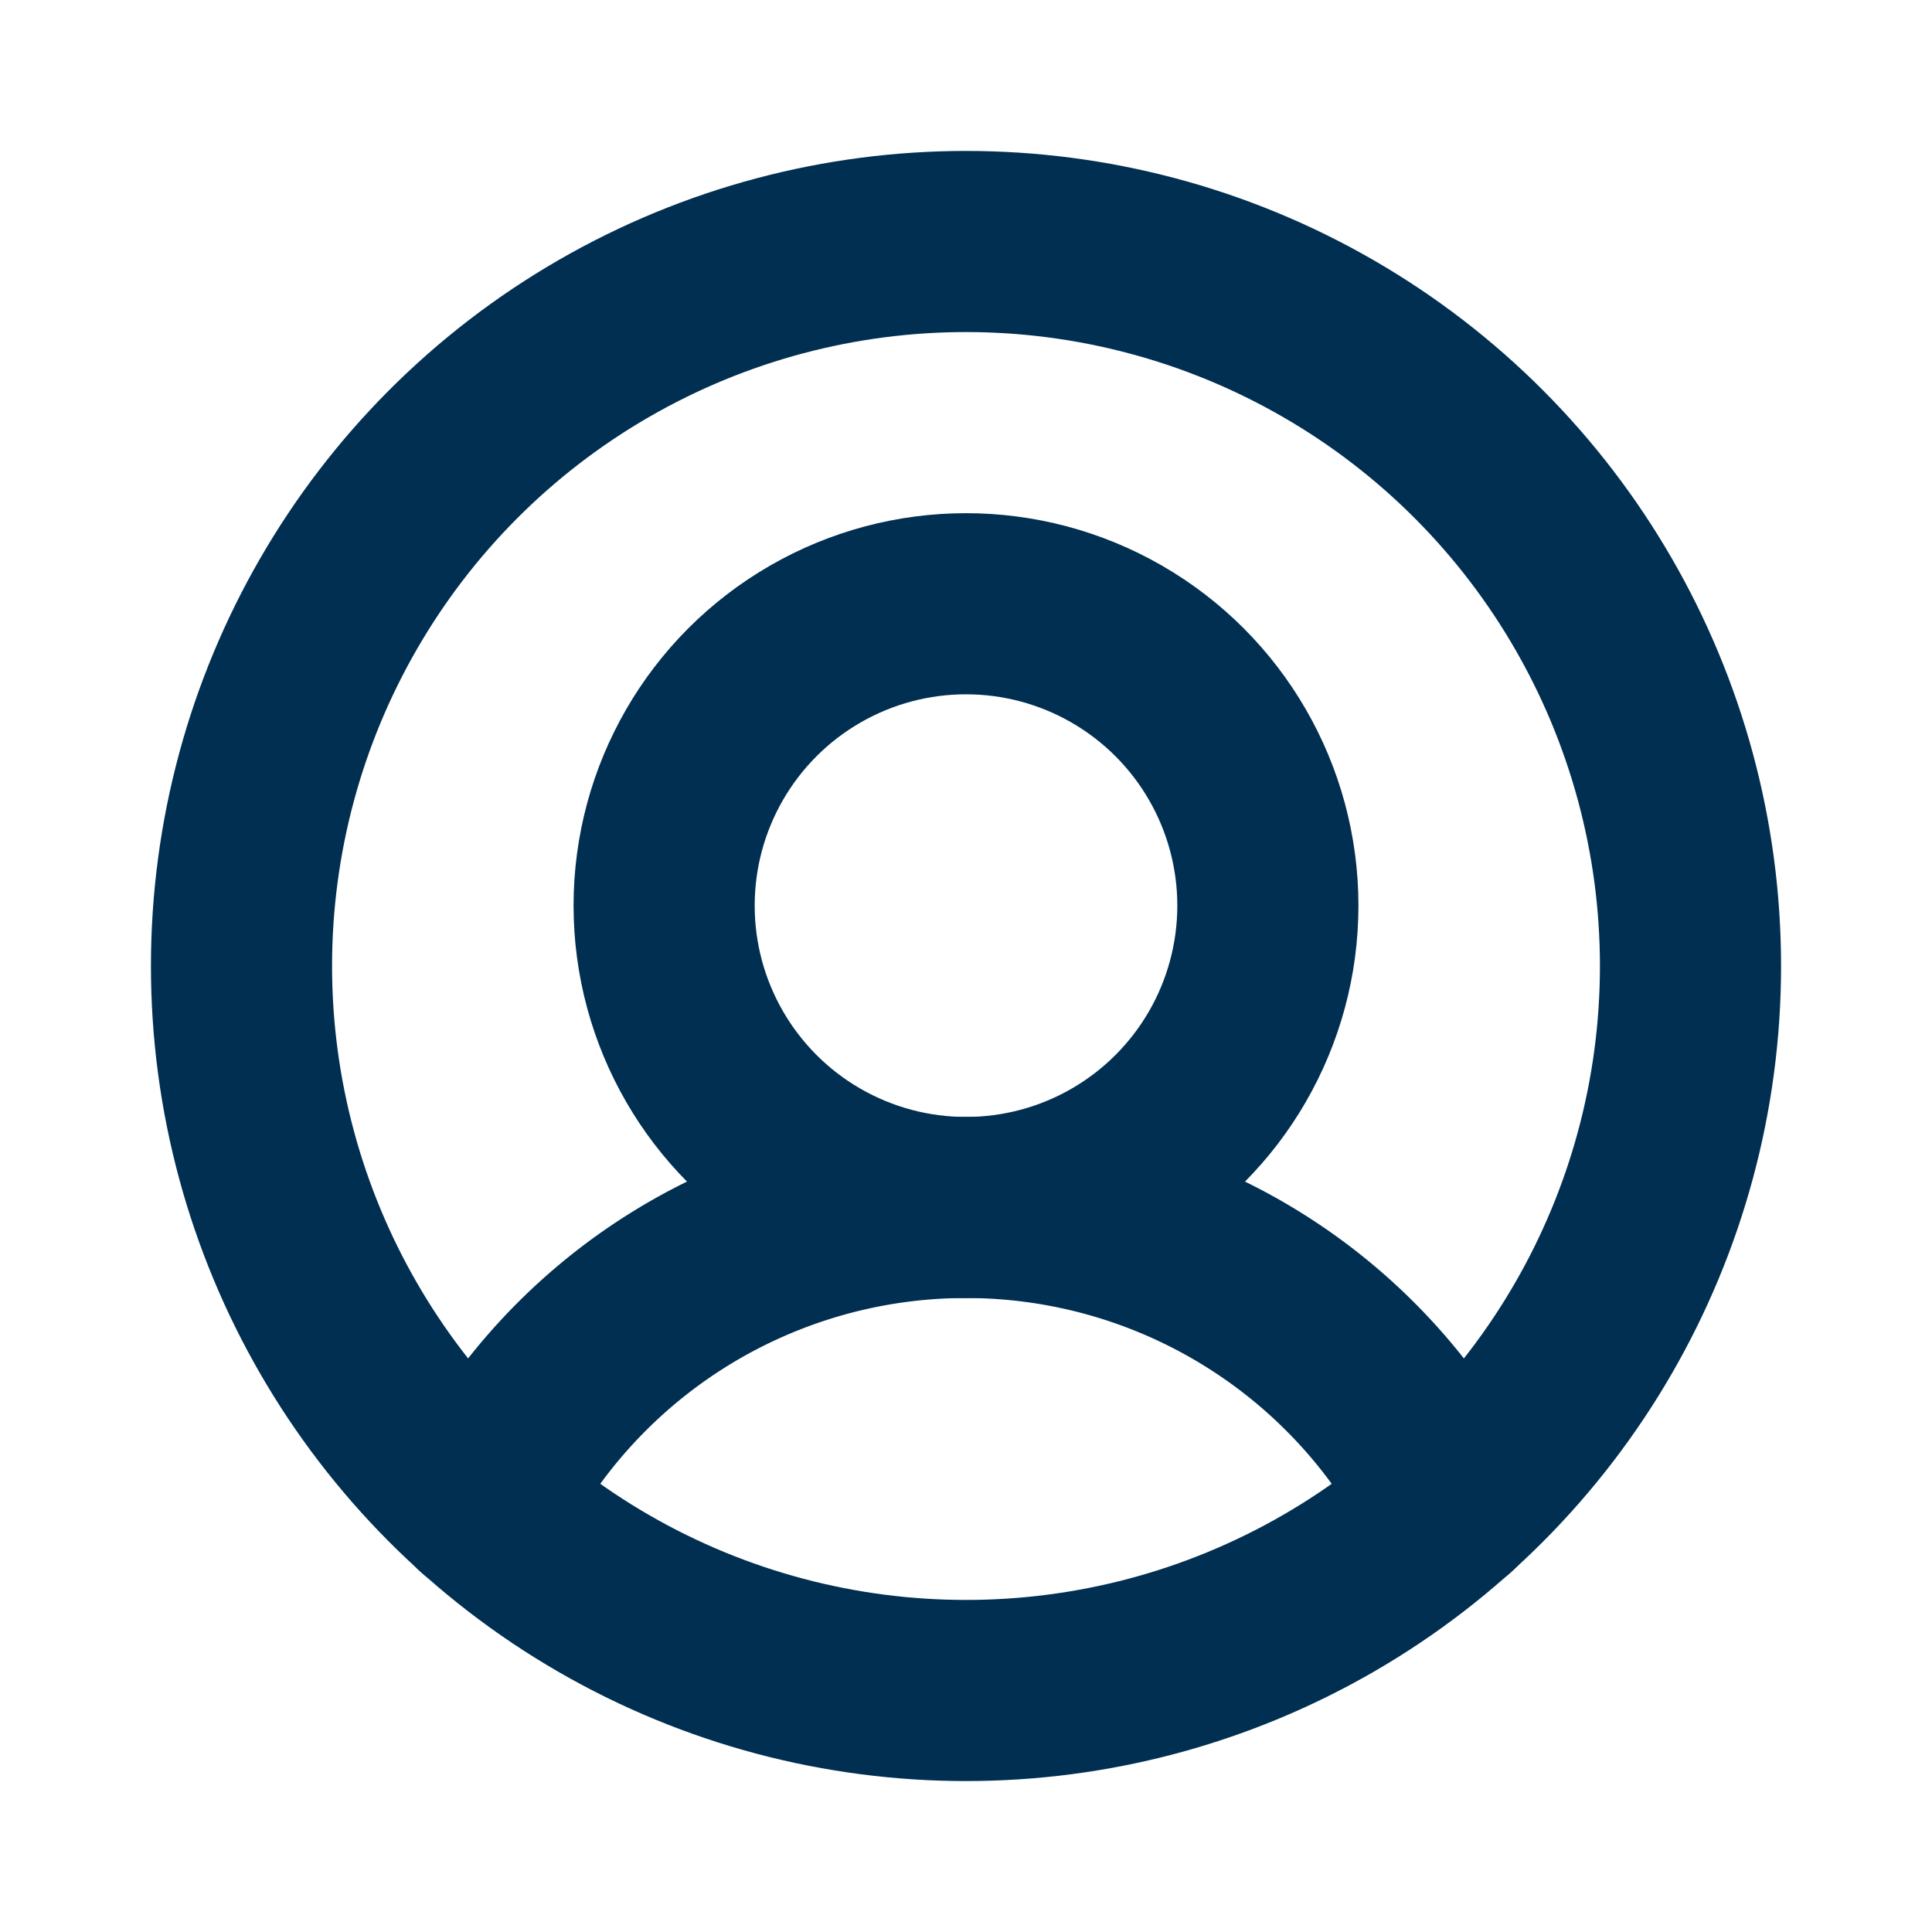 <svg xmlns="http://www.w3.org/2000/svg" width="26" height="26" fill="#none" viewBox="0 0 256 256"><rect width="256" height="256" fill="none"></rect><circle cx="128" cy="128" r="96" fill="none" stroke="#002F52" stroke-linecap="round" stroke-linejoin="round" stroke-width="24"></circle><circle cx="128" cy="120" r="40" fill="none" stroke="#002F52" stroke-linecap="round" stroke-linejoin="round" stroke-width="24"></circle><path d="M63.8,199.4a72,72,0,0,1,128.4,0" fill="none" stroke="#002F52" stroke-linecap="round" stroke-linejoin="round" stroke-width="24"></path></svg>